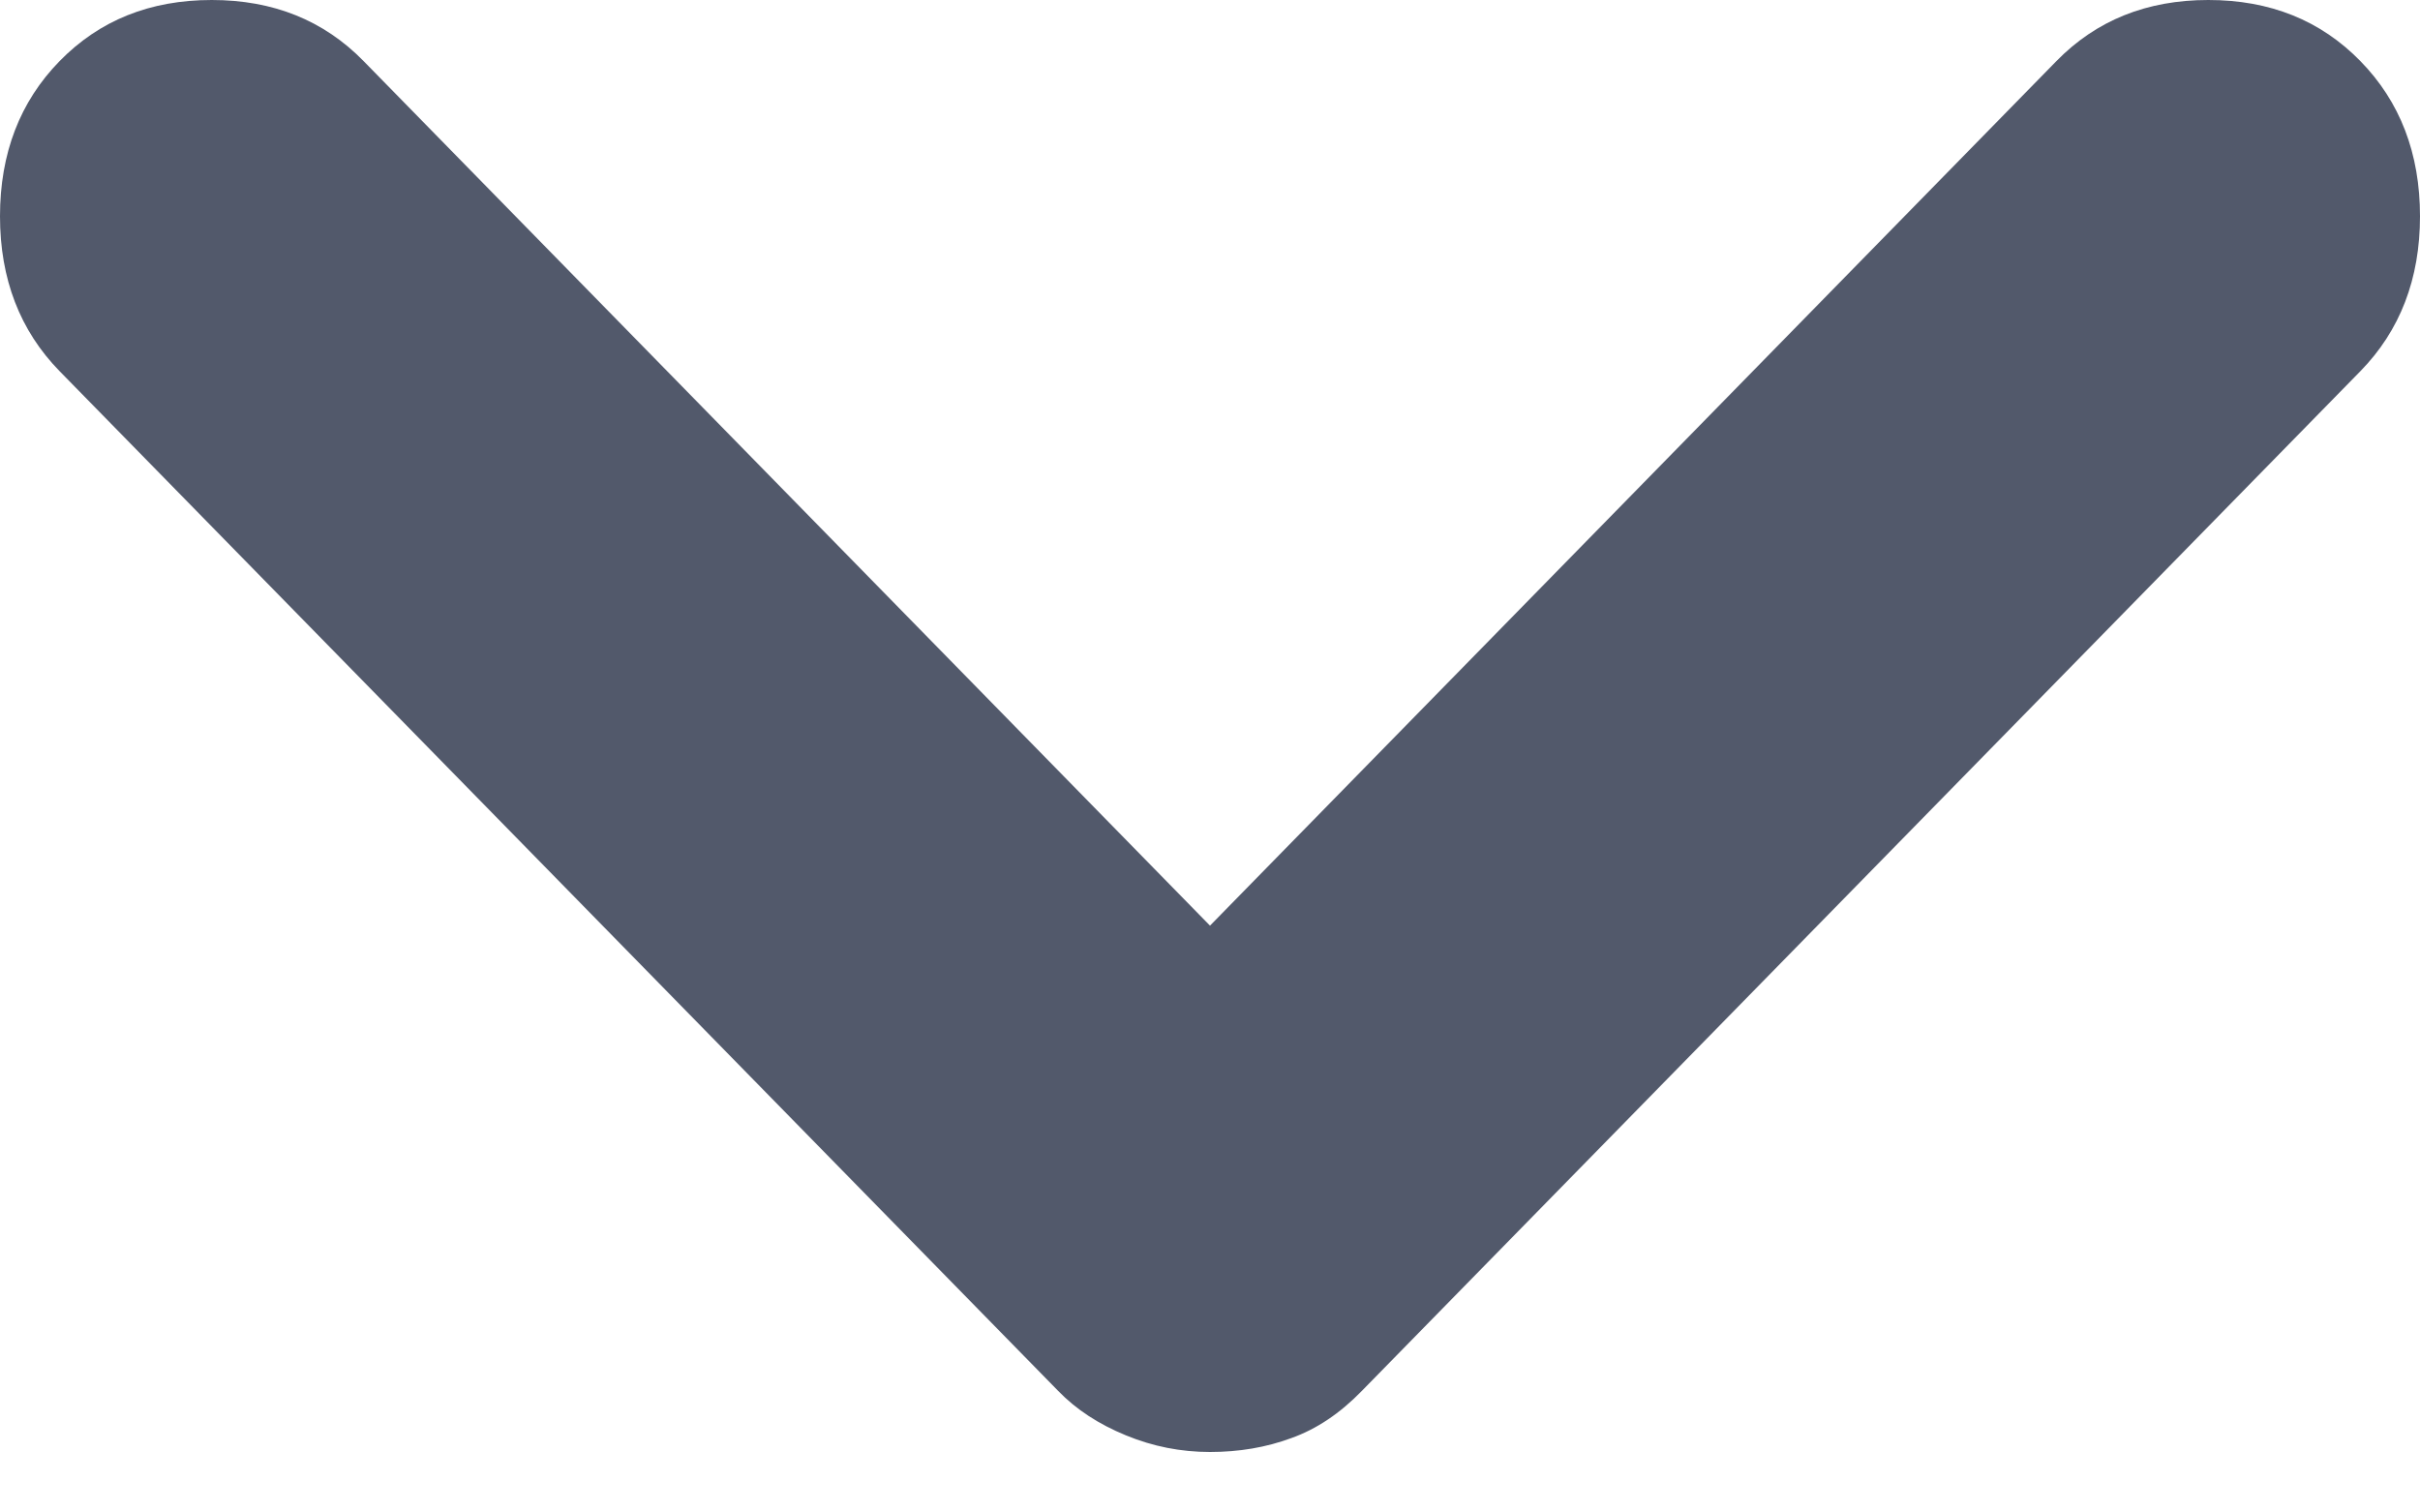 <svg width="8" height="5" viewBox="0 0 8 5" fill="none" xmlns="http://www.w3.org/2000/svg">
<path d="M4 4.8C3.904 4.8 3.812 4.782 3.722 4.745C3.632 4.708 3.558 4.66 3.498 4.598L0.197 1.227C0.066 1.093 0 0.922 0 0.715C0 0.507 0.066 0.336 0.197 0.202C0.329 0.067 0.496 0 0.7 0C0.903 0 1.07 0.067 1.202 0.202L4 3.06L6.798 0.202C6.93 0.067 7.097 0 7.3 0C7.504 0 7.671 0.067 7.803 0.202C7.934 0.336 8 0.507 8 0.715C8 0.922 7.934 1.093 7.803 1.227L4.502 4.598C4.43 4.672 4.353 4.724 4.269 4.754C4.185 4.785 4.096 4.8 4 4.8Z" fill="#52596B"/>
</svg>